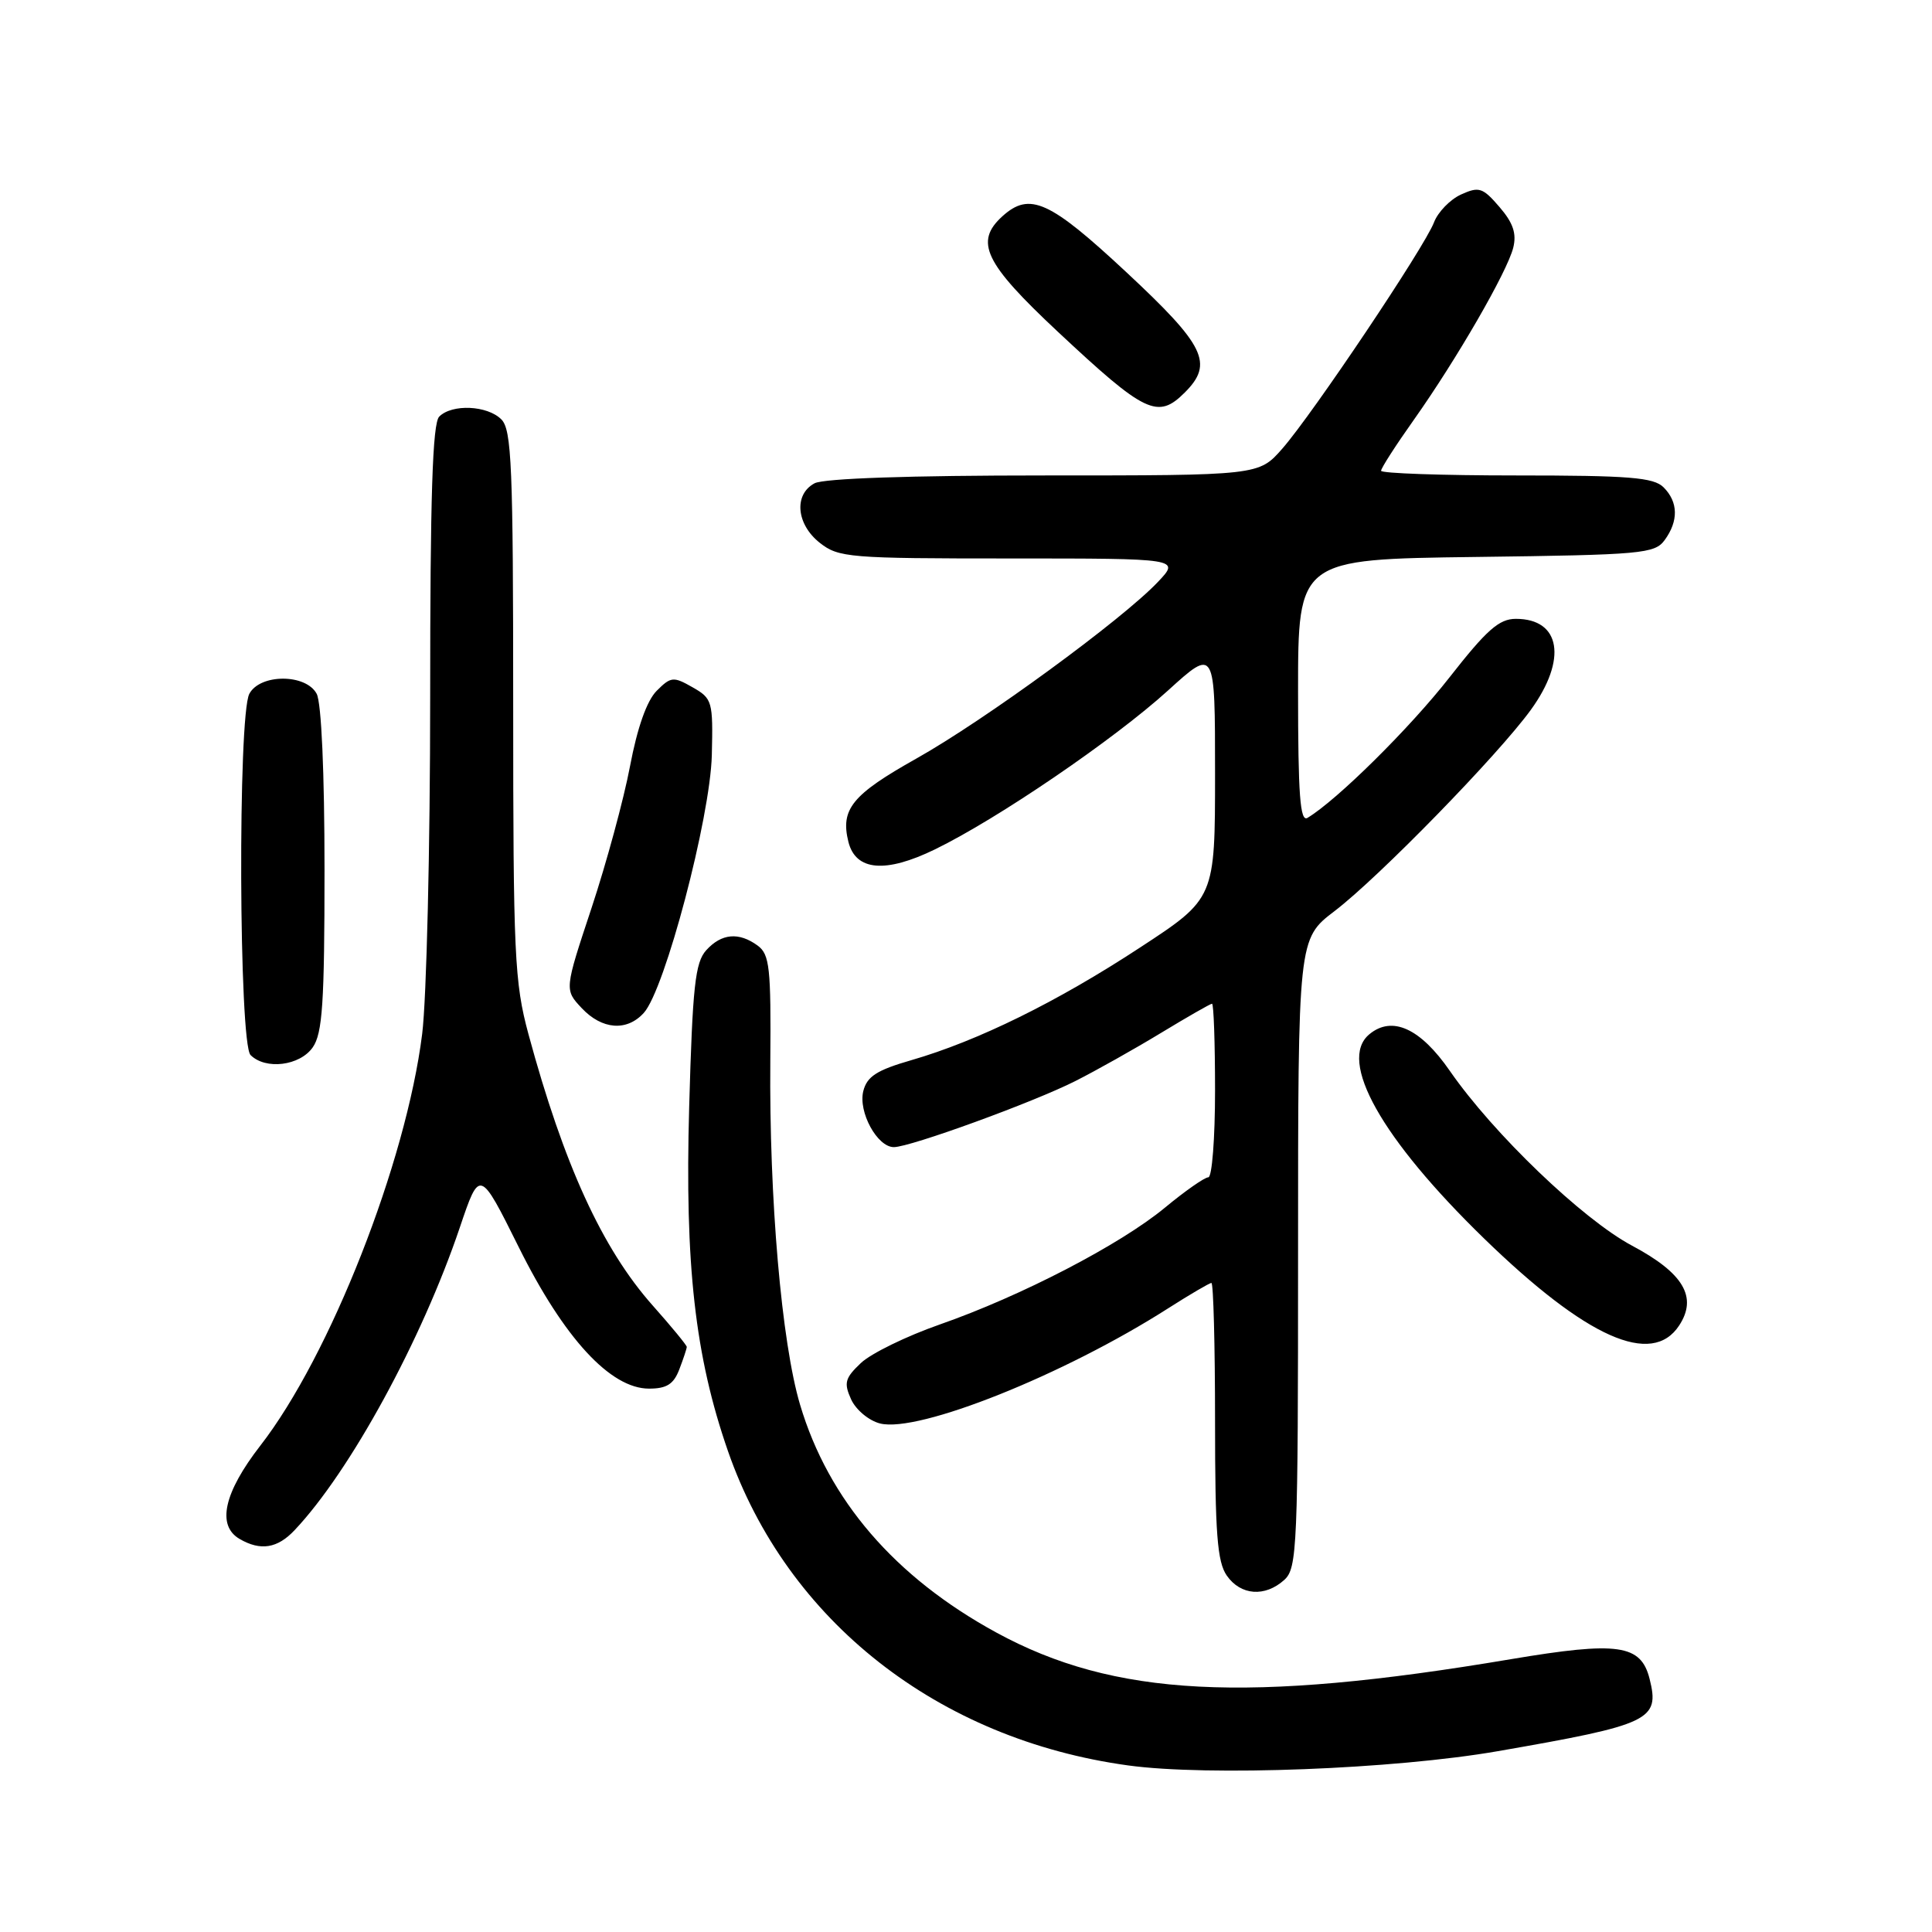 <?xml version="1.0" encoding="UTF-8" standalone="no"?>
<!DOCTYPE svg PUBLIC "-//W3C//DTD SVG 1.1//EN" "http://www.w3.org/Graphics/SVG/1.1/DTD/svg11.dtd" >
<svg xmlns="http://www.w3.org/2000/svg" xmlns:xlink="http://www.w3.org/1999/xlink" version="1.1" viewBox="0 0 256 256">
 <g >
 <path fill="currentColor"
d=" M 198.47 232.04 C 218.71 228.52 219.95 227.93 218.58 222.46 C 217.43 217.89 214.42 217.46 200.20 219.85 C 165.26 225.74 147.61 224.83 132.00 216.31 C 118.57 208.98 109.77 198.76 106.01 186.12 C 103.56 177.87 101.91 158.82 102.07 140.55 C 102.17 128.24 101.98 126.46 100.40 125.30 C 97.90 123.47 95.60 123.68 93.58 125.91 C 92.11 127.53 91.77 130.69 91.32 146.66 C 90.73 167.61 92.09 179.71 96.46 192.28 C 104.28 214.77 124.29 230.48 149.50 233.93 C 160.09 235.38 184.73 234.43 198.47 232.04 Z  M 170.17 209.35 C 171.89 207.79 172.00 205.12 172.00 166.05 C 172.00 124.41 172.00 124.41 176.84 120.72 C 182.71 116.24 198.50 100.05 202.85 94.05 C 207.69 87.37 206.81 82.00 200.86 82.00 C 198.64 82.00 197.00 83.45 192.07 89.75 C 186.82 96.47 177.14 106.04 173.25 108.37 C 172.27 108.96 172.00 105.35 172.00 91.61 C 172.00 74.10 172.00 74.10 195.58 73.80 C 217.58 73.52 219.26 73.37 220.58 71.56 C 222.43 69.02 222.38 66.52 220.43 64.57 C 219.12 63.26 215.89 63.00 200.93 63.00 C 191.07 63.00 183.00 62.72 183.00 62.38 C 183.00 62.03 184.95 59.00 187.34 55.63 C 193.02 47.60 199.70 36.04 200.51 32.83 C 200.98 30.95 200.50 29.53 198.69 27.43 C 196.47 24.85 195.98 24.69 193.60 25.77 C 192.15 26.43 190.53 28.10 190.01 29.47 C 188.77 32.73 173.92 54.88 169.91 59.45 C 166.79 63.00 166.79 63.00 138.33 63.00 C 120.62 63.00 109.14 63.39 107.93 64.04 C 105.16 65.52 105.51 69.47 108.63 71.93 C 111.12 73.89 112.52 74.00 133.82 74.00 C 156.37 74.00 156.37 74.00 153.44 77.10 C 148.71 82.10 130.45 95.45 121.41 100.52 C 112.90 105.30 111.34 107.22 112.42 111.56 C 113.39 115.40 117.33 115.74 123.88 112.55 C 132.17 108.52 147.61 97.99 154.75 91.51 C 161.00 85.83 161.00 85.83 161.00 102.44 C 161.00 119.05 161.00 119.05 151.05 125.56 C 140.09 132.75 129.56 137.93 120.75 140.48 C 116.17 141.80 114.88 142.64 114.39 144.58 C 113.70 147.34 116.24 152.00 118.44 152.00 C 120.61 152.00 136.93 146.06 142.50 143.24 C 145.25 141.85 150.36 138.98 153.85 136.86 C 157.35 134.74 160.38 133.00 160.60 133.00 C 160.82 133.00 161.00 138.18 161.00 144.50 C 161.00 150.82 160.60 156.00 160.11 156.00 C 159.62 156.00 157.03 157.81 154.36 160.02 C 148.44 164.92 135.28 171.75 124.50 175.51 C 120.10 177.05 115.41 179.34 114.07 180.61 C 111.96 182.61 111.79 183.24 112.78 185.43 C 113.42 186.82 115.14 188.25 116.62 188.62 C 121.69 189.89 140.98 182.18 154.77 173.37 C 157.67 171.52 160.26 170.00 160.52 170.00 C 160.78 170.00 161.00 178.22 161.00 188.28 C 161.00 203.20 161.29 206.96 162.56 208.78 C 164.40 211.41 167.62 211.65 170.17 209.35 Z  M 39.04 202.75 C 46.40 194.96 55.89 177.55 60.92 162.67 C 63.56 154.85 63.56 154.85 68.74 165.26 C 74.73 177.32 80.89 184.00 86.00 184.00 C 88.35 184.00 89.27 183.41 90.02 181.43 C 90.56 180.02 91.00 178.69 91.00 178.47 C 91.00 178.25 88.97 175.78 86.49 172.99 C 79.80 165.46 74.71 154.33 70.02 137.02 C 68.17 130.16 68.00 126.55 68.00 93.34 C 68.00 61.77 67.80 56.94 66.43 55.57 C 64.57 53.71 59.90 53.50 58.20 55.20 C 57.31 56.09 57.00 65.75 57.00 92.48 C 57.00 112.32 56.52 132.35 55.94 137.00 C 53.81 154.03 43.73 179.67 34.49 191.56 C 29.66 197.79 28.69 202.14 31.75 203.92 C 34.52 205.53 36.76 205.18 39.04 202.75 Z  M 222.50 175.63 C 224.96 171.88 223.08 168.69 216.24 165.05 C 209.70 161.56 197.87 150.21 192.12 141.91 C 188.20 136.24 184.46 134.54 181.44 137.05 C 177.23 140.55 183.04 150.88 196.66 164.12 C 210.22 177.29 218.89 181.15 222.50 175.63 Z  M 41.44 138.78 C 42.73 136.93 43.00 132.91 43.00 115.21 C 43.00 102.41 42.59 93.09 41.96 91.93 C 40.53 89.26 34.47 89.26 33.04 91.93 C 31.50 94.81 31.65 138.25 33.20 139.80 C 35.19 141.79 39.73 141.23 41.44 138.78 Z  M 85.31 134.21 C 88.11 131.12 94.11 108.36 94.32 100.06 C 94.49 92.92 94.39 92.56 91.77 91.07 C 89.23 89.62 88.90 89.65 87.01 91.54 C 85.71 92.85 84.45 96.40 83.48 101.53 C 82.65 105.92 80.35 114.37 78.38 120.32 C 74.79 131.14 74.79 131.14 77.07 133.57 C 79.76 136.44 83.06 136.70 85.31 134.21 Z  M 157.00 52.00 C 160.84 48.16 159.69 45.80 149.26 36.08 C 139.07 26.58 136.44 25.39 132.83 28.65 C 129.09 32.04 130.44 34.85 140.15 43.94 C 151.77 54.81 153.41 55.59 157.00 52.00 Z "/>
</g>
</svg>